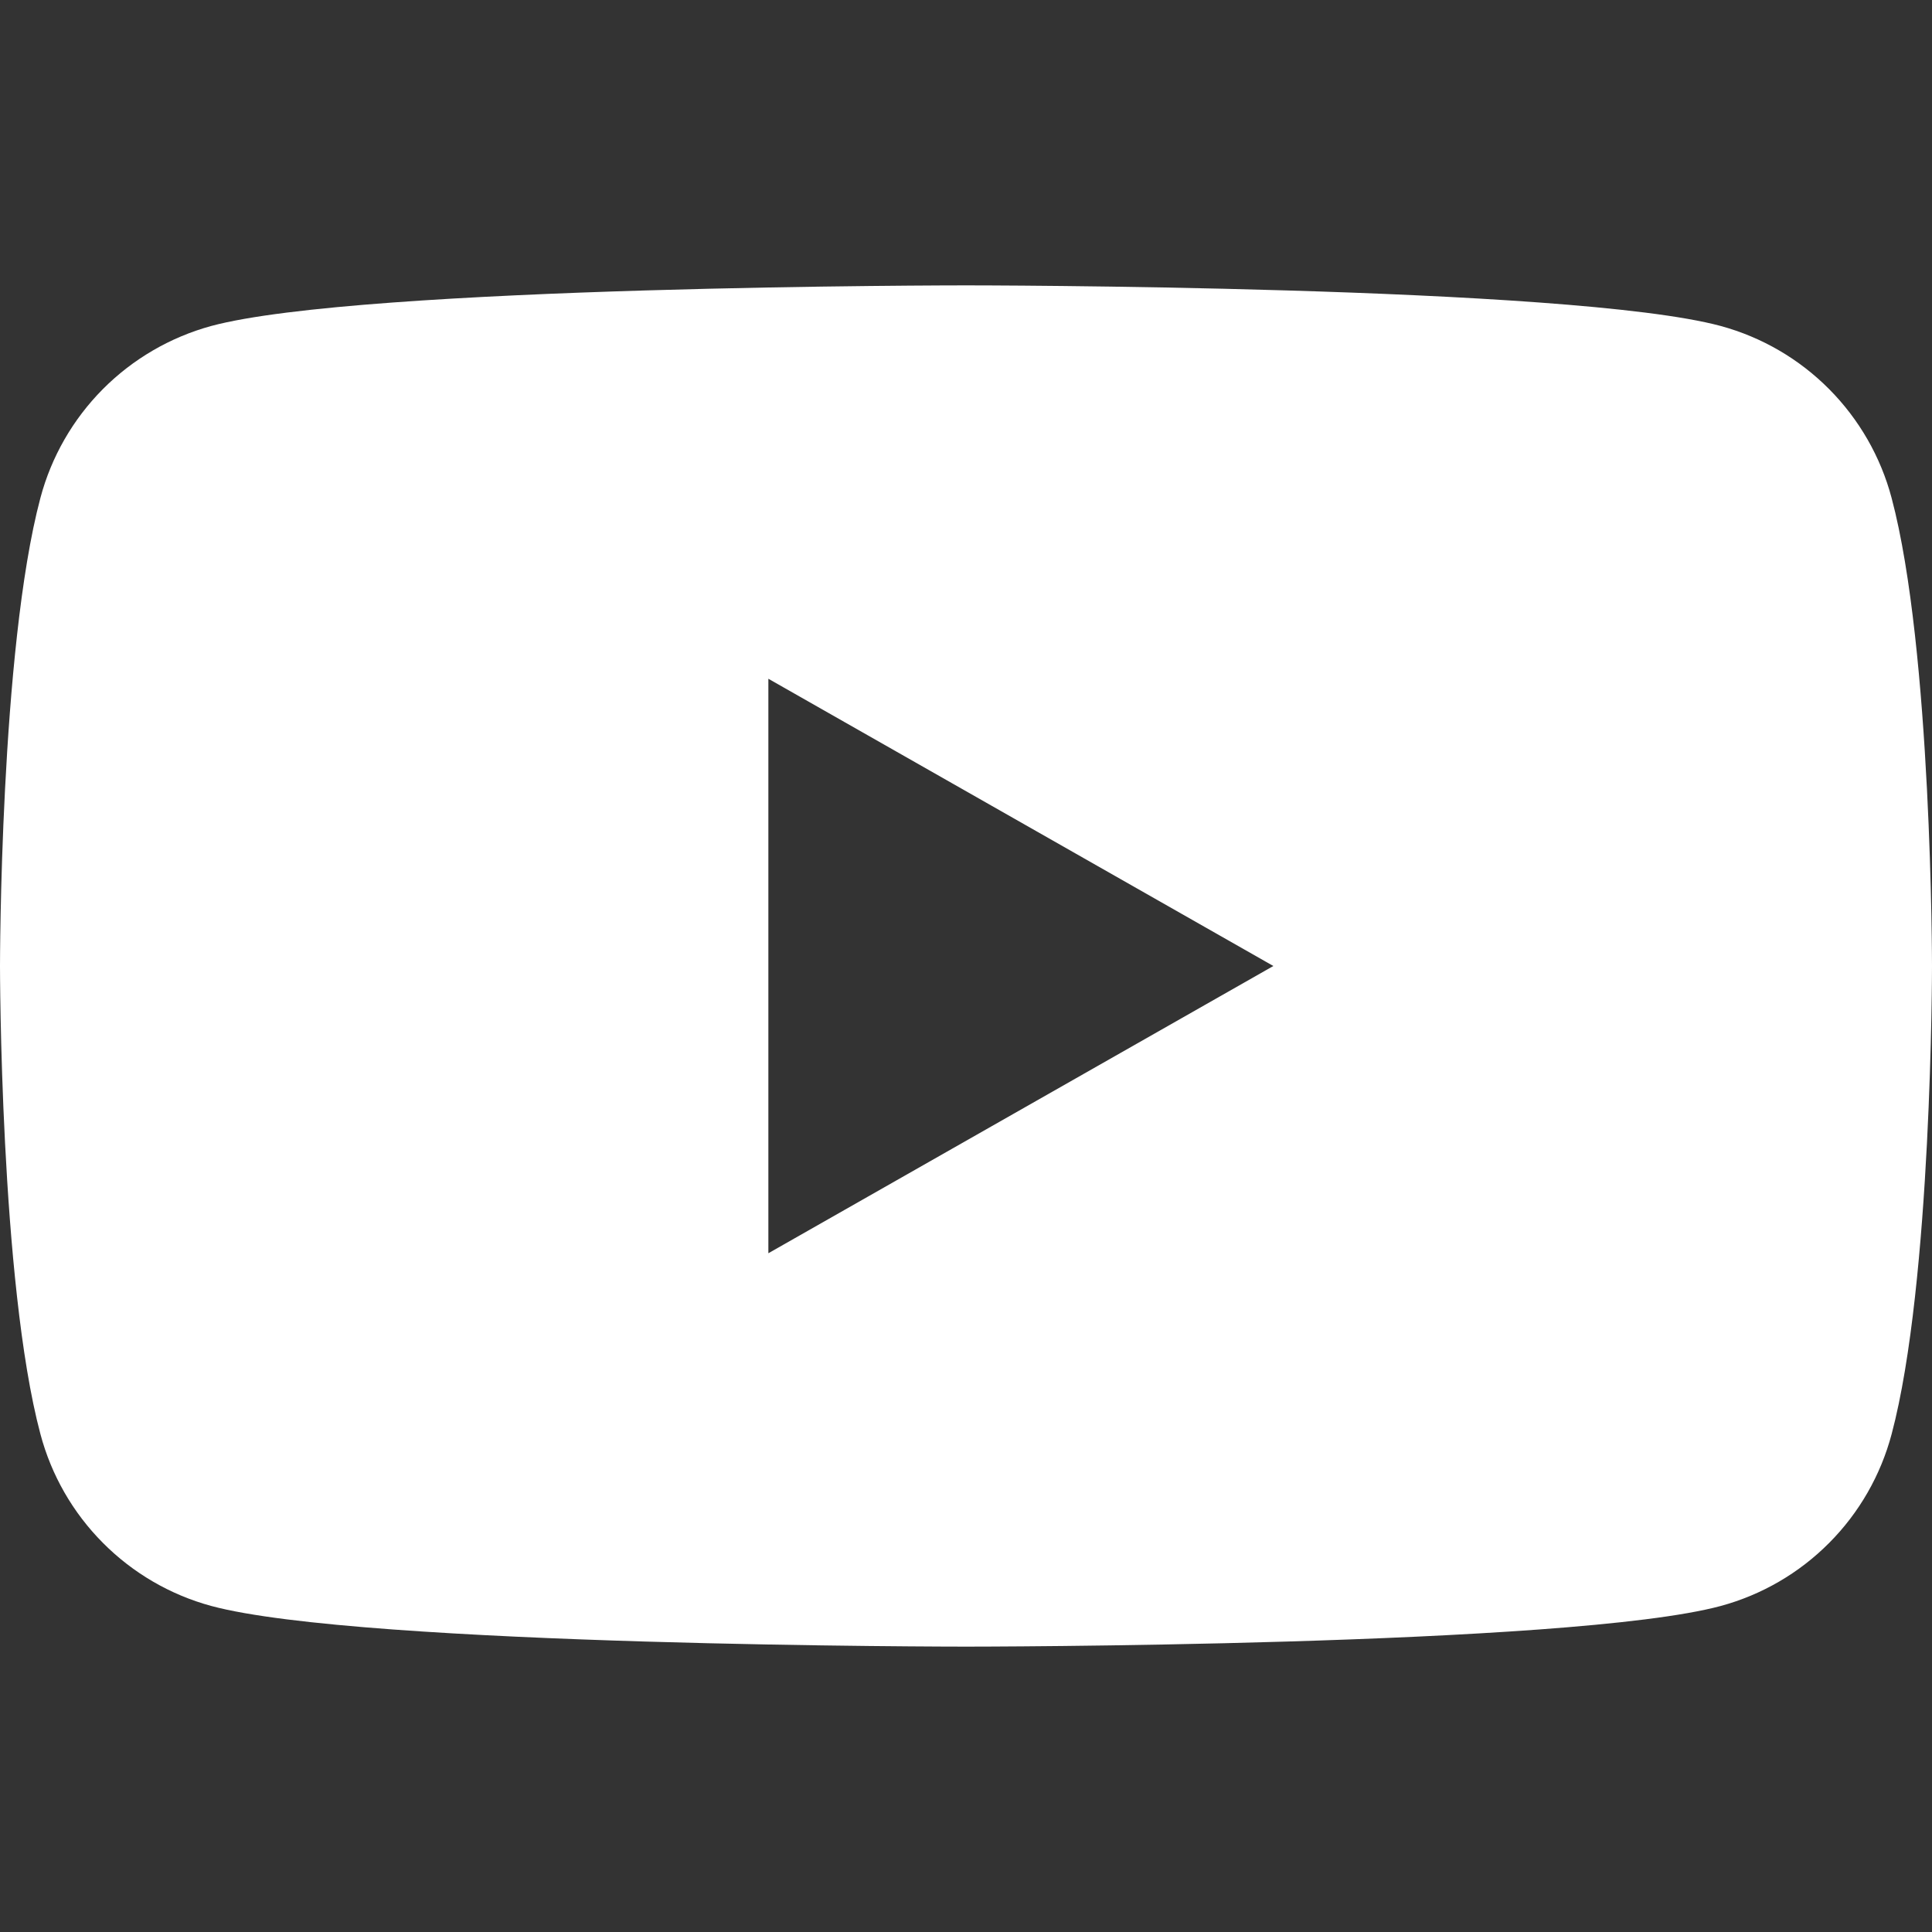 <svg width="34" height="34" viewBox="0 0 34 34" fill="none" xmlns="http://www.w3.org/2000/svg">
<rect x="0" y="0" width="34" height="34" fill="#333333" stroke="none"/>
<path d="M33.289 8.763C33.097 8.04 32.718 7.38 32.19 6.848C31.663 6.317 31.005 5.934 30.283 5.737C27.632 5.022 17 5.022 17 5.022C17 5.022 6.368 5.022 3.716 5.737C2.994 5.935 2.337 6.318 1.809 6.849C1.282 7.38 0.903 8.04 0.711 8.763C0 11.432 0 17 0 17C0 17 0 22.567 0.711 25.236C0.903 25.96 1.282 26.62 1.81 27.151C2.337 27.682 2.995 28.066 3.717 28.262C6.368 28.978 17 28.978 17 28.978C17 28.978 27.632 28.978 30.284 28.262C31.006 28.066 31.664 27.683 32.192 27.151C32.72 26.62 33.098 25.96 33.29 25.236C34 22.567 34 17 34 17C34 17 34 11.432 33.289 8.763ZM13.522 22.055V11.945L22.409 17L13.522 22.055Z" fill="white"/>
</svg>
